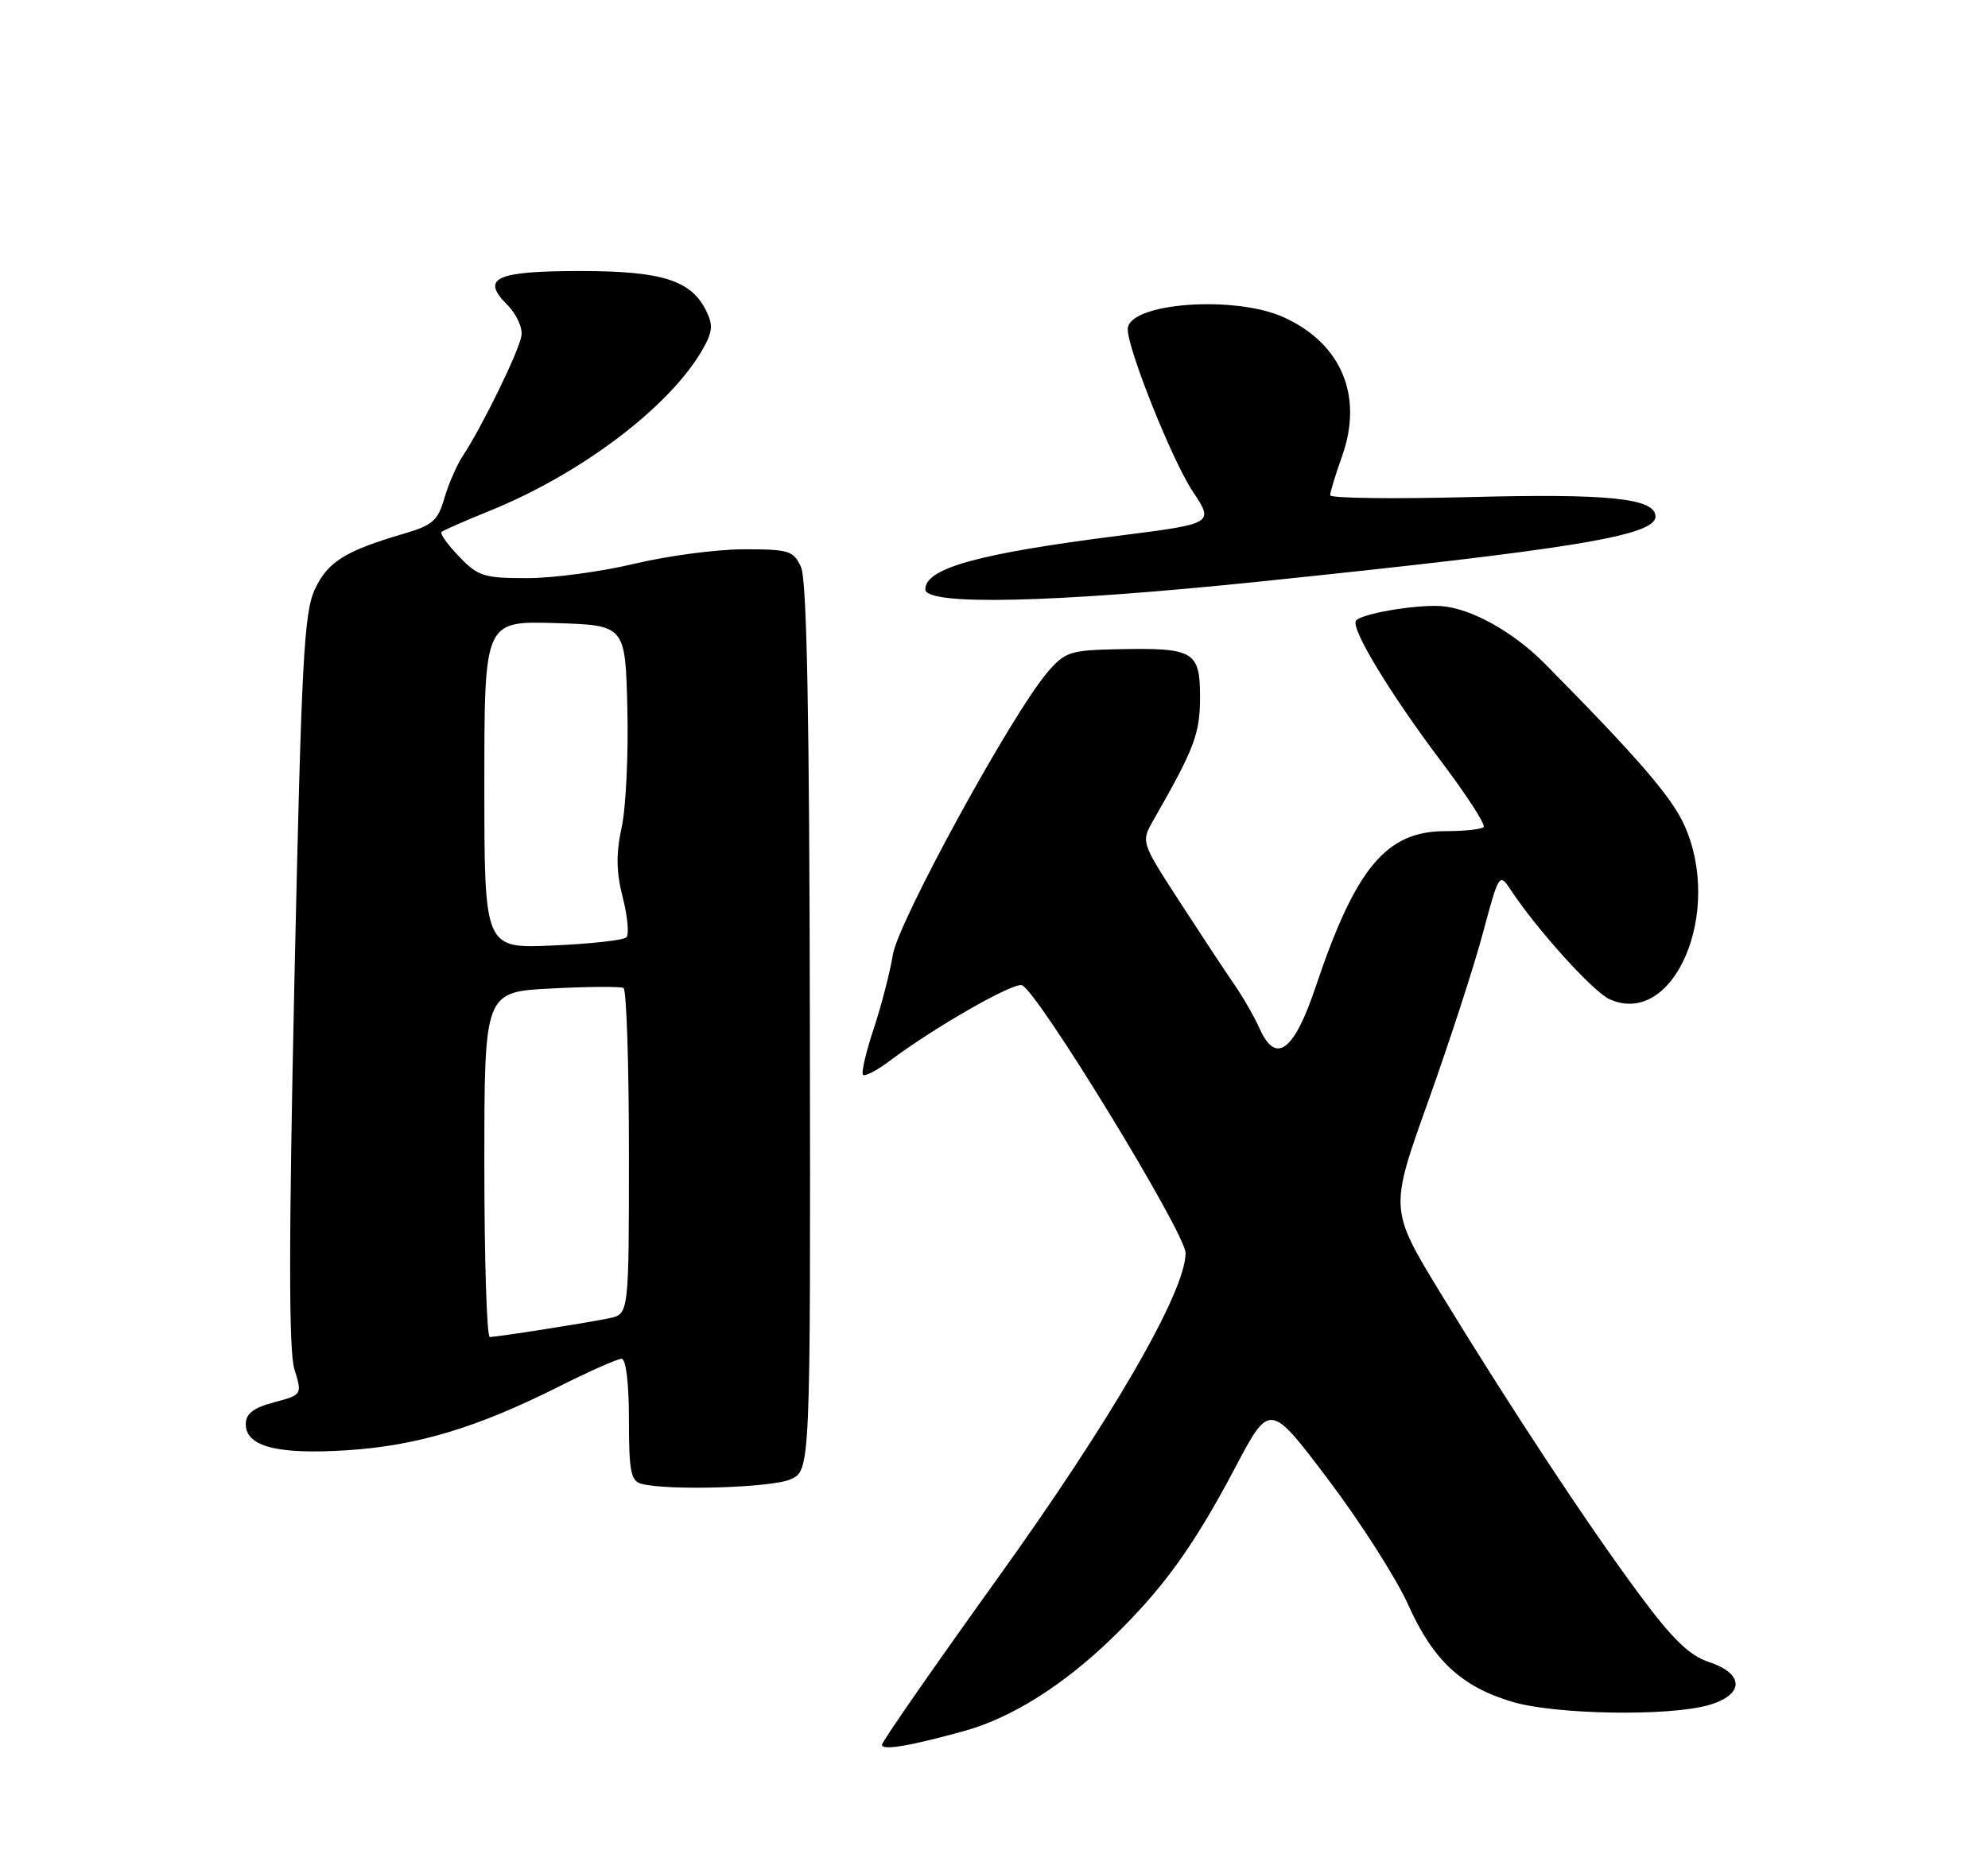 <?xml version="1.0" encoding="UTF-8" standalone="no"?>
<!DOCTYPE svg PUBLIC "-//W3C//DTD SVG 1.1//EN" "http://www.w3.org/Graphics/SVG/1.1/DTD/svg11.dtd" >
<svg xmlns="http://www.w3.org/2000/svg" xmlns:xlink="http://www.w3.org/1999/xlink" version="1.1" viewBox="0 0 275 256">
 <g >
 <path fill="currentColor"
d=" M 133.50 239.47 C 139.93 237.68 147.13 233.15 153.82 226.66 C 160.89 219.80 165.09 214.00 170.86 203.07 C 175.65 194.00 175.65 194.00 183.76 204.75 C 188.22 210.66 193.19 218.45 194.80 222.05 C 198.25 229.74 202.15 233.37 209.23 235.48 C 215.15 237.23 230.65 237.50 236.25 235.95 C 241.29 234.55 241.38 231.61 236.42 229.97 C 233.70 229.07 231.39 226.84 226.80 220.65 C 219.63 210.98 209.04 194.92 199.27 178.92 C 192.21 167.33 192.21 167.33 197.55 152.42 C 200.48 144.21 203.90 133.72 205.13 129.10 C 207.33 120.88 207.42 120.75 208.94 123.07 C 212.51 128.51 220.34 137.20 222.63 138.24 C 231.53 142.30 238.44 126.18 232.97 114.12 C 231.21 110.23 226.50 104.79 213.71 91.84 C 209.33 87.41 203.42 84.13 199.33 83.86 C 195.75 83.63 188.15 84.94 187.56 85.90 C 186.87 87.03 192.33 96.03 199.38 105.38 C 202.91 110.05 205.54 114.13 205.23 114.44 C 204.92 114.75 202.53 115.00 199.91 115.00 C 191.76 115.00 187.52 120.09 182.01 136.50 C 179.00 145.49 176.48 147.36 174.23 142.29 C 173.55 140.76 171.99 138.03 170.75 136.23 C 169.51 134.44 166.10 129.26 163.16 124.73 C 157.83 116.50 157.83 116.50 159.54 113.50 C 165.24 103.54 166.00 101.53 166.00 96.42 C 166.00 90.09 165.15 89.60 154.50 89.83 C 148.00 89.97 147.31 90.20 144.87 93.05 C 139.95 98.82 124.26 127.49 123.51 132.09 C 123.12 134.52 121.92 139.14 120.85 142.37 C 119.78 145.59 119.12 148.45 119.38 148.72 C 119.65 148.98 121.36 148.08 123.18 146.71 C 129.29 142.12 140.22 135.87 141.37 136.32 C 143.56 137.17 164.00 170.63 164.00 173.37 C 164.00 178.74 153.80 196.38 137.88 218.54 C 129.15 230.70 122.00 240.99 122.00 241.41 C 122.00 242.24 125.91 241.58 133.50 239.47 Z  M 109.31 204.70 C 112.12 203.50 112.12 203.50 112.03 142.23 C 111.97 98.94 111.61 80.24 110.81 78.48 C 109.77 76.19 109.15 76.00 102.90 76.00 C 99.18 76.00 92.39 76.90 87.81 77.99 C 83.24 79.09 76.55 79.99 72.94 79.99 C 66.95 80.00 66.12 79.74 63.51 77.01 C 61.93 75.37 60.84 73.84 61.07 73.61 C 61.31 73.38 64.32 72.06 67.76 70.67 C 80.44 65.53 92.67 56.26 97.19 48.35 C 98.59 45.90 98.67 44.97 97.66 42.95 C 95.58 38.77 91.53 37.50 80.30 37.50 C 68.58 37.50 66.47 38.47 70.14 42.14 C 71.44 43.44 72.32 45.35 72.13 46.47 C 71.77 48.63 66.71 59.00 64.11 62.93 C 63.22 64.27 62.04 66.97 61.47 68.93 C 60.59 72.00 59.83 72.68 55.97 73.81 C 47.78 76.21 45.37 77.70 43.58 81.48 C 42.05 84.71 41.70 91.22 40.73 135.52 C 39.94 171.80 39.94 186.89 40.72 189.43 C 41.81 192.98 41.81 192.98 37.90 194.03 C 35.03 194.80 34.00 195.60 34.00 197.06 C 34.00 200.15 38.39 201.28 48.00 200.66 C 57.67 200.04 65.96 197.55 77.18 191.91 C 81.46 189.76 85.42 188.00 85.98 188.00 C 86.59 188.00 87.00 191.35 87.00 196.43 C 87.00 203.61 87.26 204.92 88.75 205.31 C 92.43 206.27 106.63 205.85 109.31 204.70 Z  M 174.12 80.48 C 217.57 75.99 229.00 74.12 229.00 71.47 C 229.00 68.94 222.55 68.27 203.20 68.78 C 192.64 69.05 184.00 68.94 184.00 68.52 C 184.00 68.11 184.74 65.67 185.65 63.11 C 188.61 54.79 185.56 47.52 177.58 43.90 C 170.74 40.79 156.00 41.92 156.00 45.55 C 156.00 48.36 162.14 63.69 164.98 67.98 C 167.95 72.45 167.95 72.45 154.72 74.13 C 135.34 76.59 128.00 78.62 128.00 81.54 C 128.00 83.82 145.71 83.42 174.12 80.48 Z  M 67.00 161.12 C 67.00 137.24 67.00 137.24 76.25 136.77 C 81.34 136.50 85.84 136.48 86.25 136.70 C 86.66 136.93 87.00 147.18 87.00 159.48 C 87.00 181.84 87.00 181.84 84.25 182.40 C 80.93 183.08 68.80 184.98 67.75 184.99 C 67.34 185.00 67.00 174.26 67.00 161.12 Z  M 67.00 108.58 C 67.00 85.93 67.00 85.93 76.75 86.21 C 86.50 86.50 86.50 86.50 86.78 97.97 C 86.94 104.28 86.59 111.70 86.00 114.44 C 85.20 118.16 85.24 120.66 86.15 124.20 C 86.82 126.82 87.04 129.29 86.65 129.69 C 86.25 130.09 81.66 130.60 76.46 130.82 C 67.00 131.24 67.00 131.24 67.00 108.58 Z "/>
</g>
</svg>